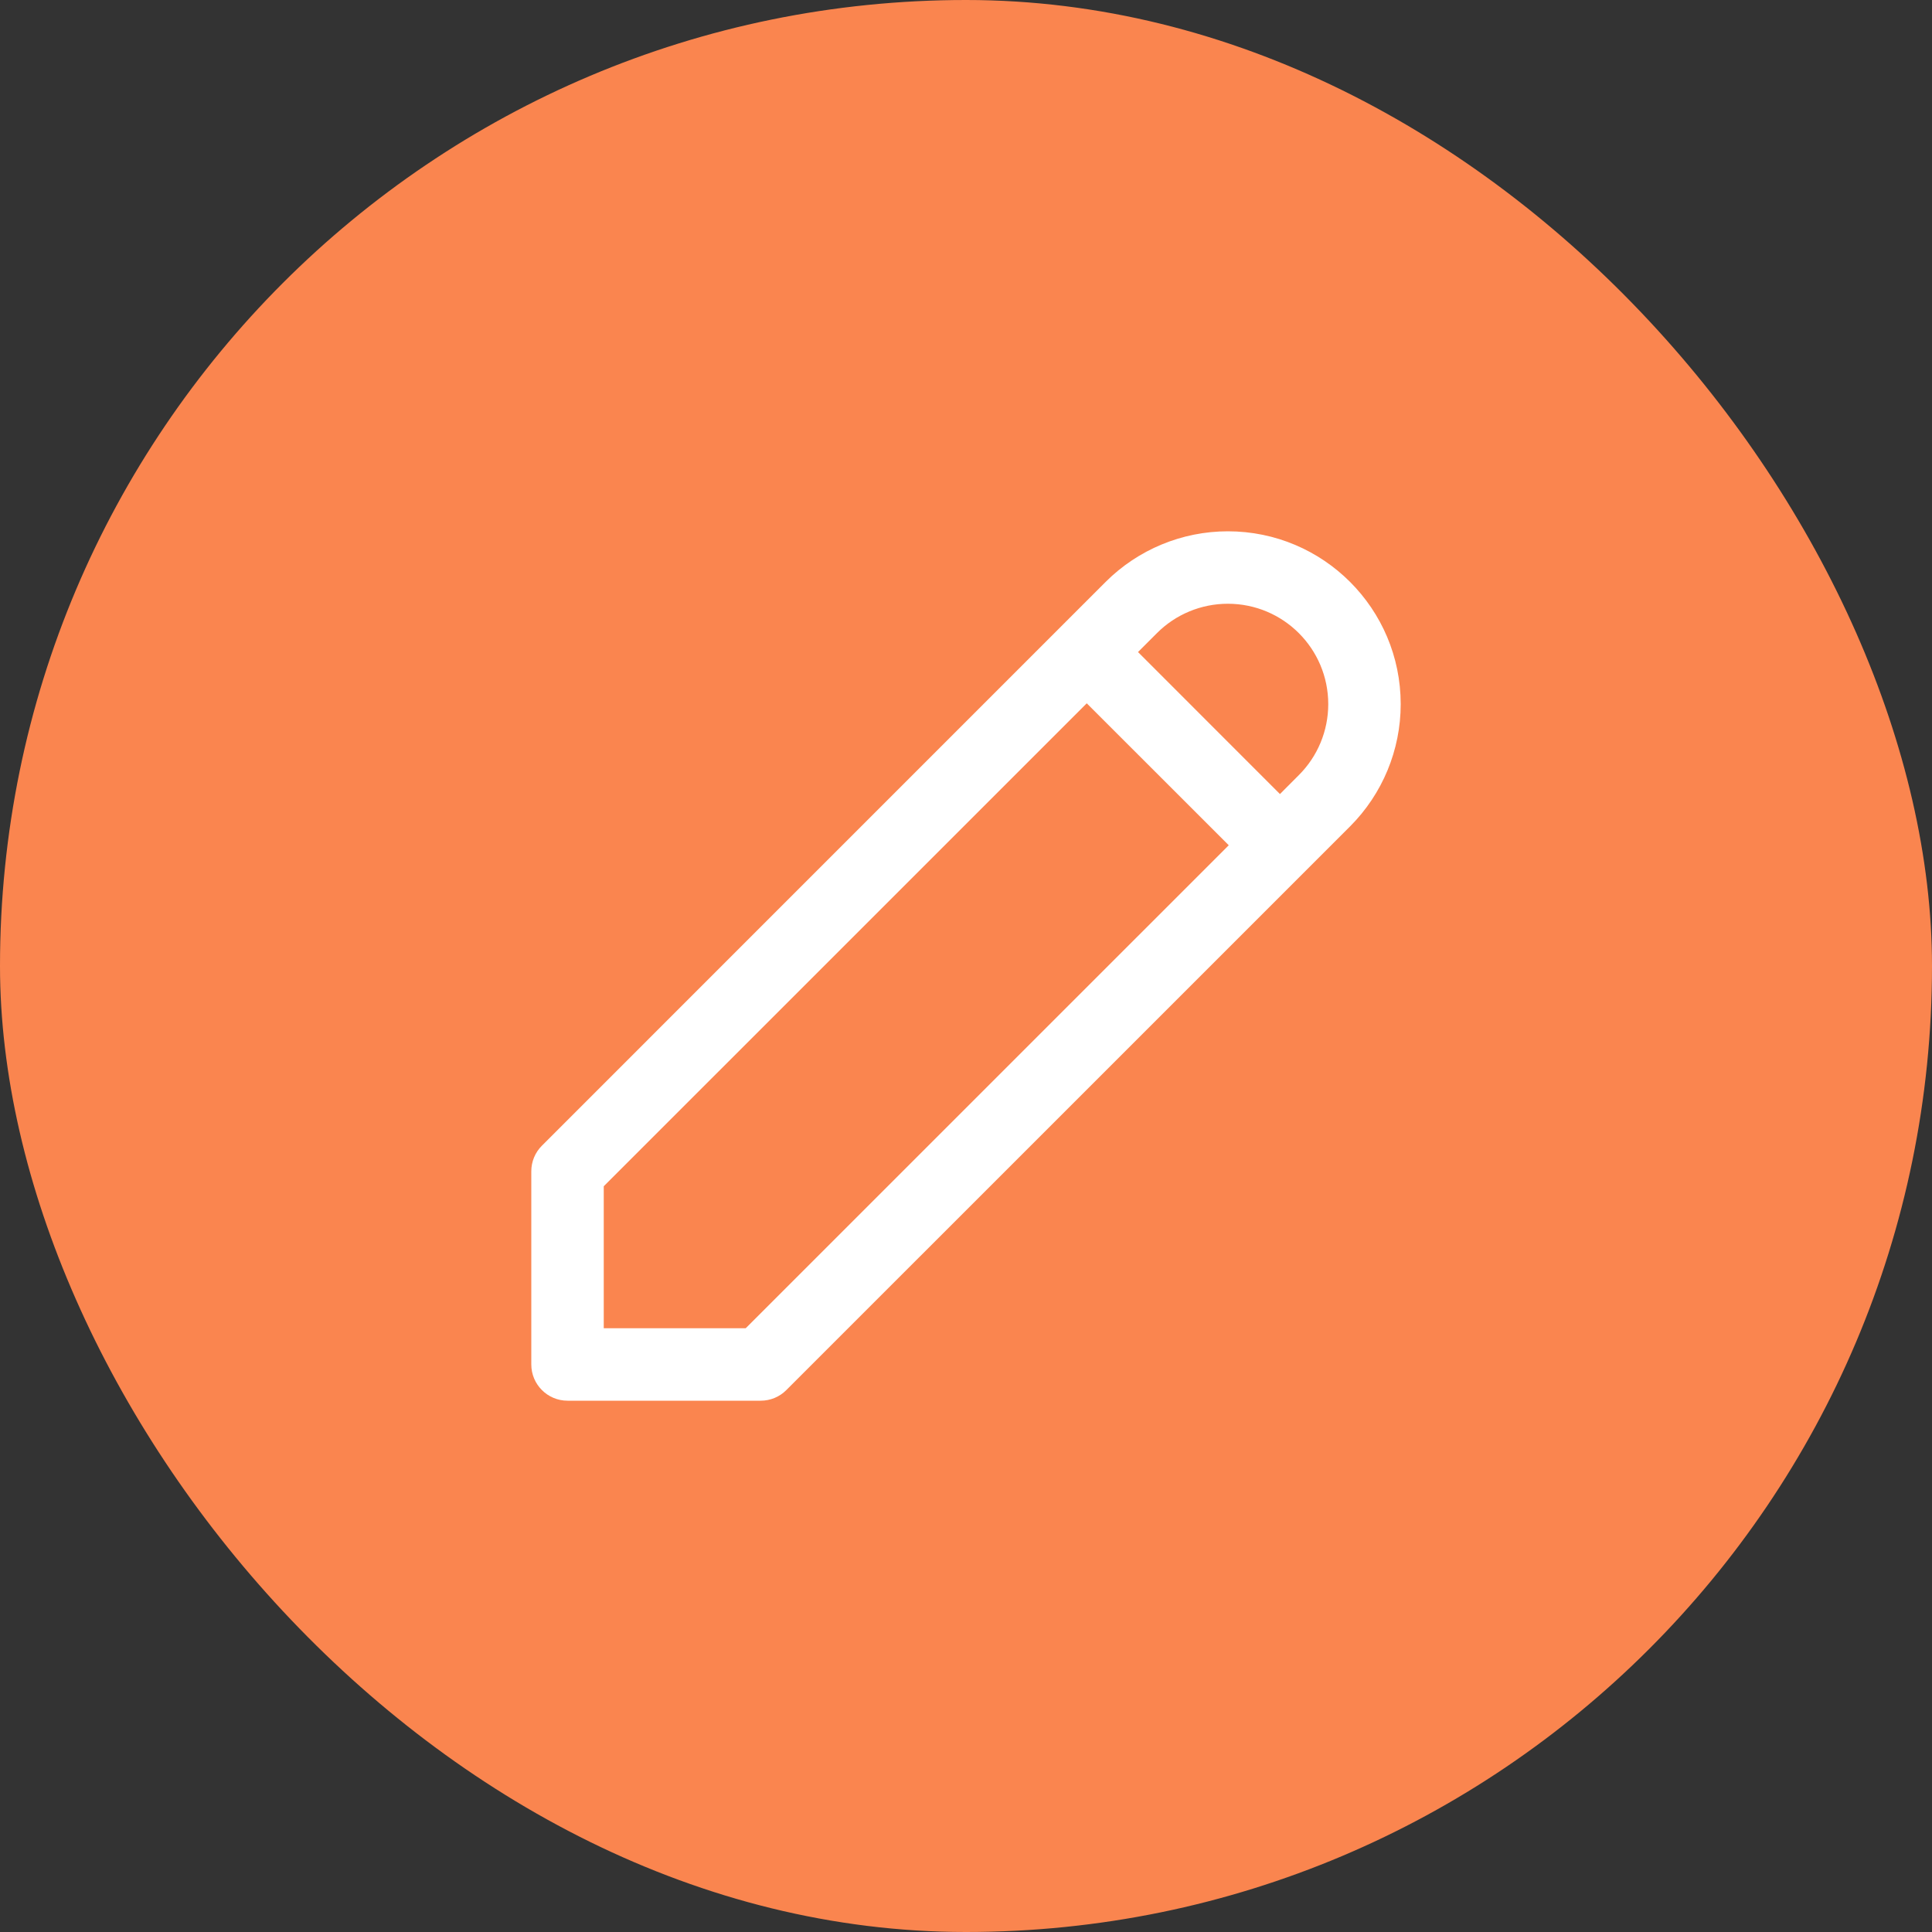 <svg width="32" height="32" viewBox="0 0 32 32" fill="none" xmlns="http://www.w3.org/2000/svg">
<rect x="0" y="0" width="32" height="32" fill="#333333" stroke="none"/>
<rect width="32" height="32" rx="16" fill="#FA854F"/>
<g clip-path="url(#clip0_1879_14041)">
<path fill-rule="evenodd" clip-rule="evenodd" d="M18.313 9.638C18.85 9.102 19.578 8.8 20.337 8.8C21.918 8.8 23.2 10.082 23.2 11.663C23.2 12.422 22.898 13.15 22.362 13.687L13.024 23.024C12.912 23.137 12.759 23.2 12.6 23.2H9.4C9.069 23.2 8.8 22.931 8.8 22.6V19.4C8.8 19.241 8.863 19.088 8.976 18.976L18.313 9.638ZM20.337 10C19.896 10 19.473 10.175 19.162 10.487L18.849 10.8L21.2 13.152L21.513 12.838C21.825 12.527 22 12.104 22 11.663C22 10.744 21.256 10 20.337 10ZM20.352 14L18 11.649L10 19.648V22H12.351L20.352 14Z" fill="white"/>
</g>
<defs>
<clipPath id="clip0_1879_14041">
<rect width="16" height="16" fill="white" transform="translate(8 8)"/>
</clipPath>
</defs>
</svg>
